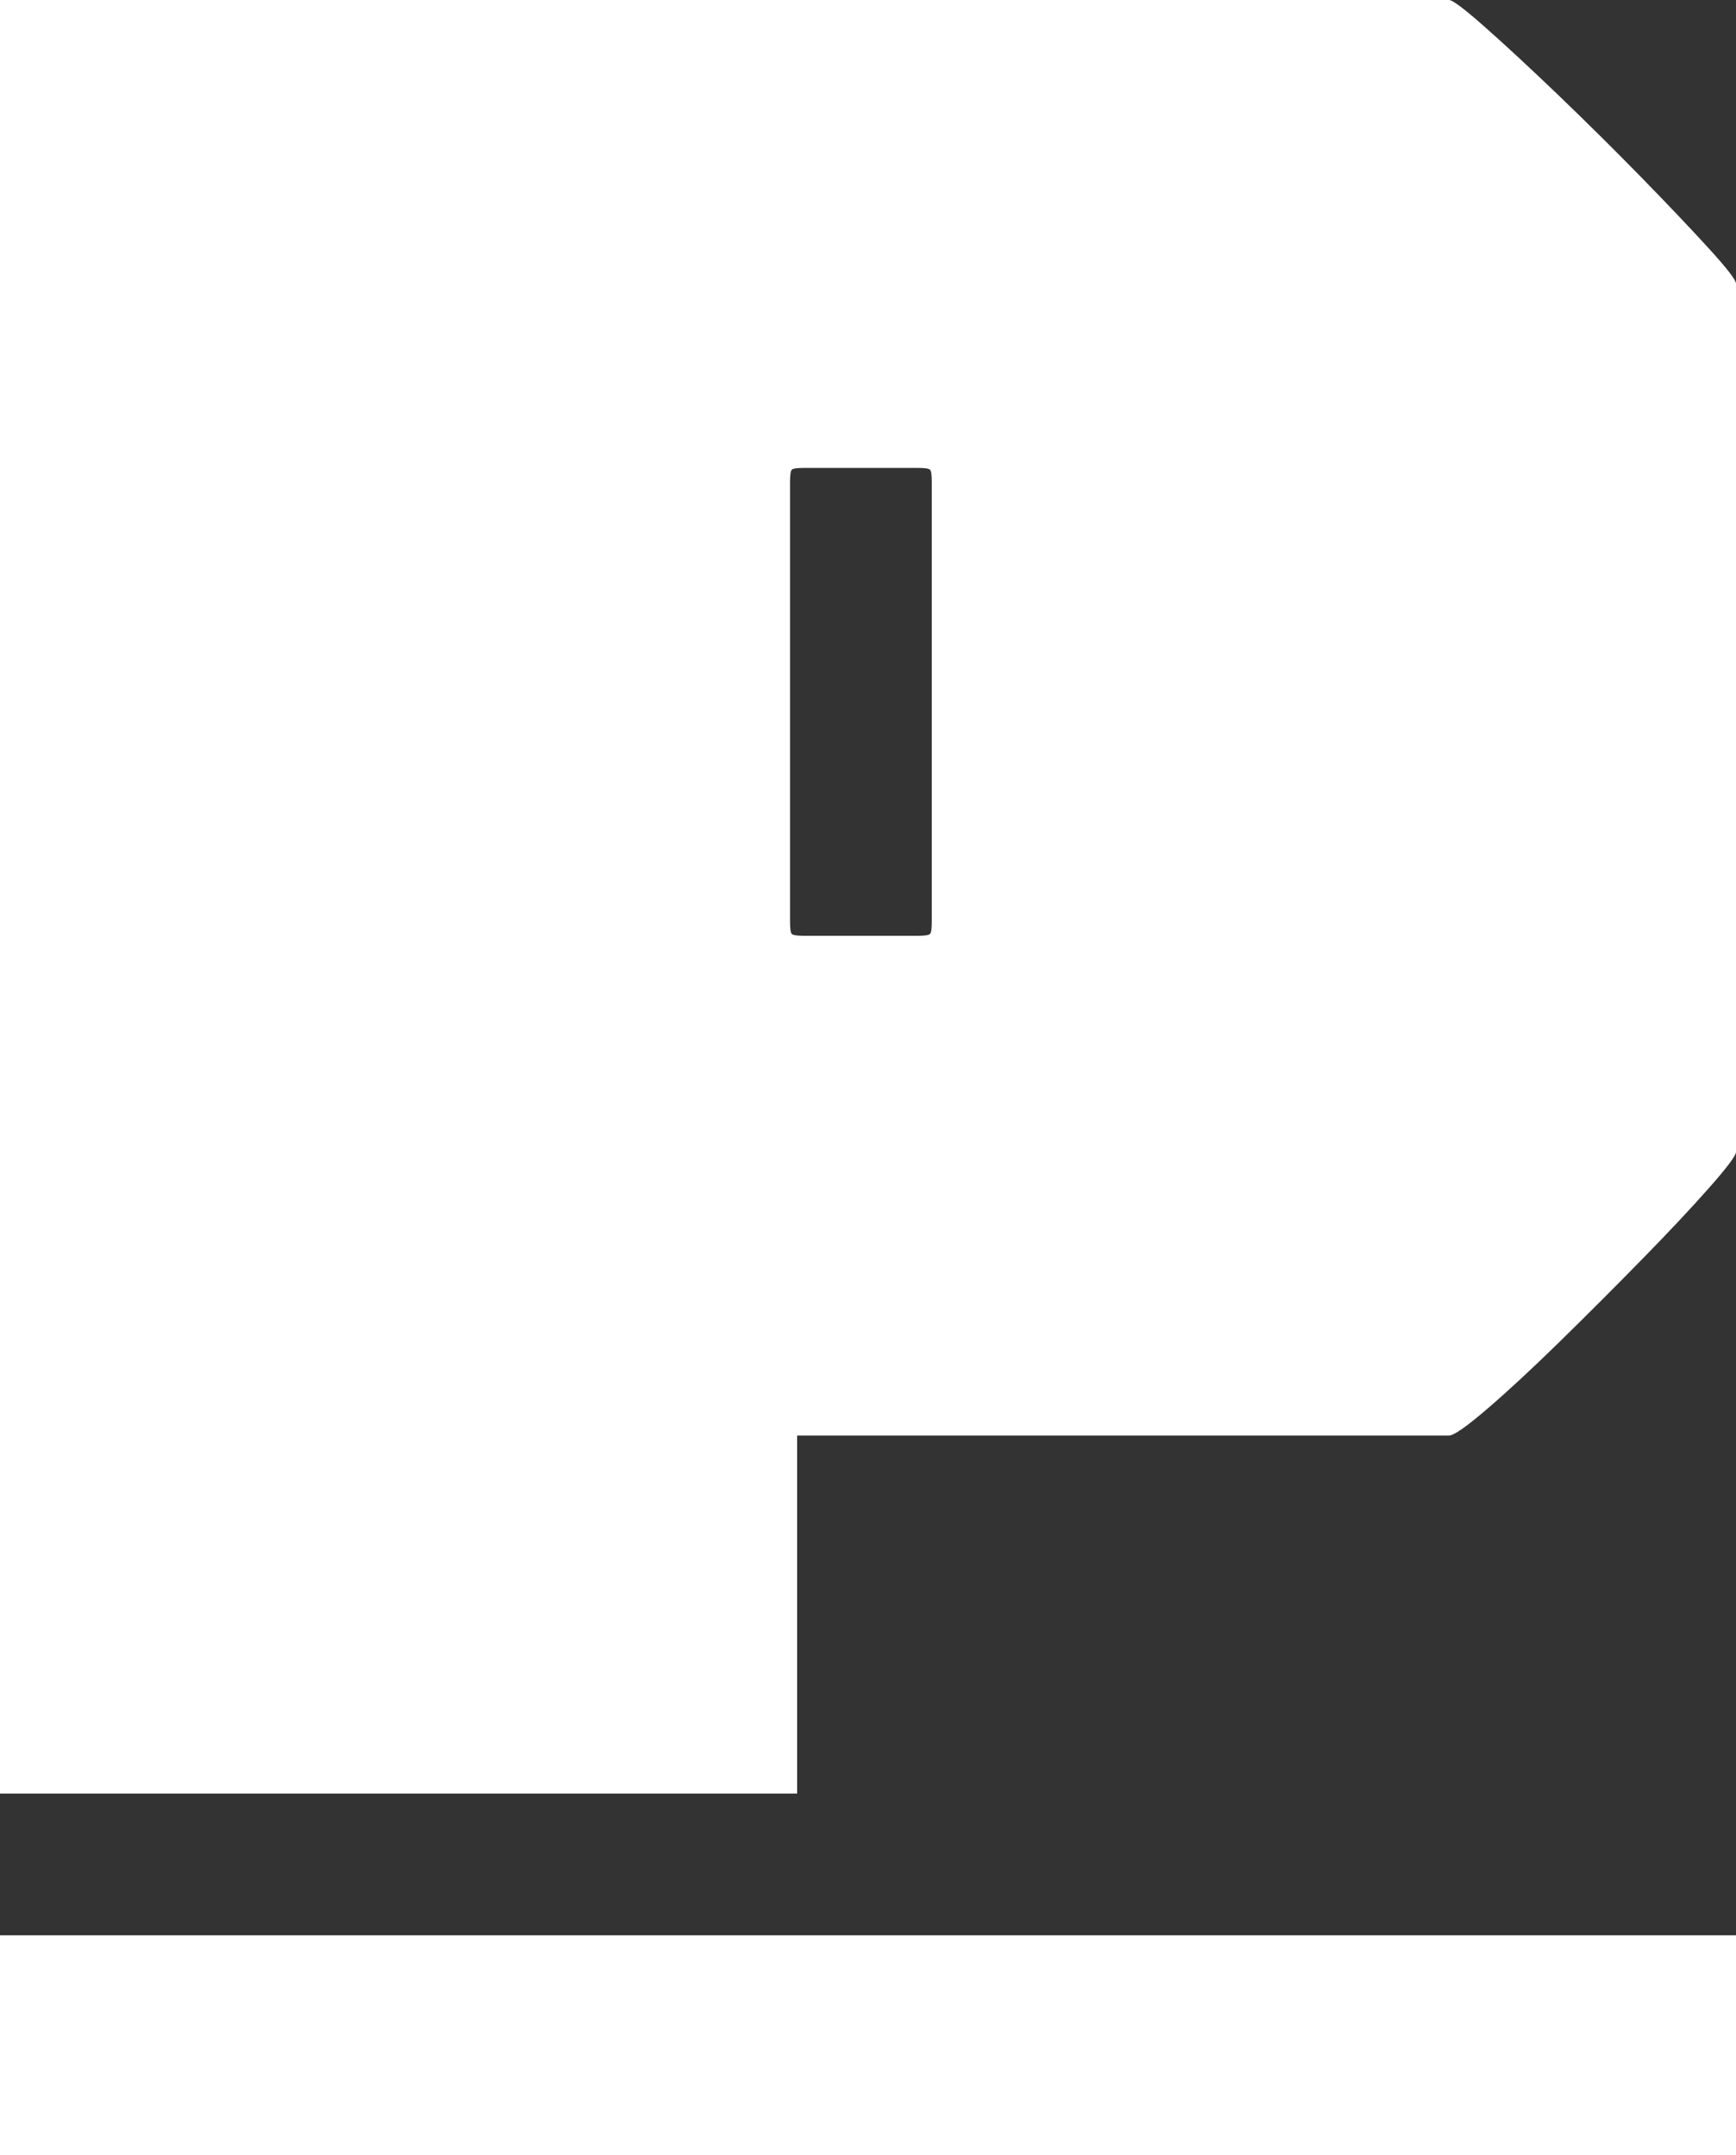 <svg xmlns="http://www.w3.org/2000/svg" viewBox="0 0 854.63 1060.46"><rect x="0" y="0" width="854.63" height="1060.46" fill="#333333" stroke="none"/><defs><style>.cls-1{fill:#fff;}</style></defs><g id="Layer_2" data-name="Layer 2"><g id="Layer_1-2" data-name="Layer 1"><path class="cls-1" d="M841.11,122.1q-13.53-14.82-33.57-35.32-20.055-20.49-40.97-40.55Q745.615,26.175,730.79,13.1,715.97.005,713.36,0H0V882.56H392.43V706.4H713.36q3.48,0,18.75-13.08,15.24-13.08,35.76-33.14Q788.36,640.125,808.42,619.62q20.04-20.46,33.15-35.32c8.71-9.87,13.06-15.7,13.06-17.43V139.54Q854.63,136.93,841.11,122.1ZM458.71,453.49c0,3.49-.3,5.53-.88,6.11-.58.58-2.6.88-6.09.88H395.93c-3.5,0-5.55-.3-6.11-.88-.6-.58-.88-2.62-.88-6.11v-216.27c0-3.5.28-5.52.88-6.11.56-.57,2.61-.86,6.11-.86h55.81c3.49,0,5.51.29,6.09.86.58.59.88,2.61.88,6.11Z"/><rect class="cls-1" y="952.319" width="854.63" height="108.141"/></g></g></svg>